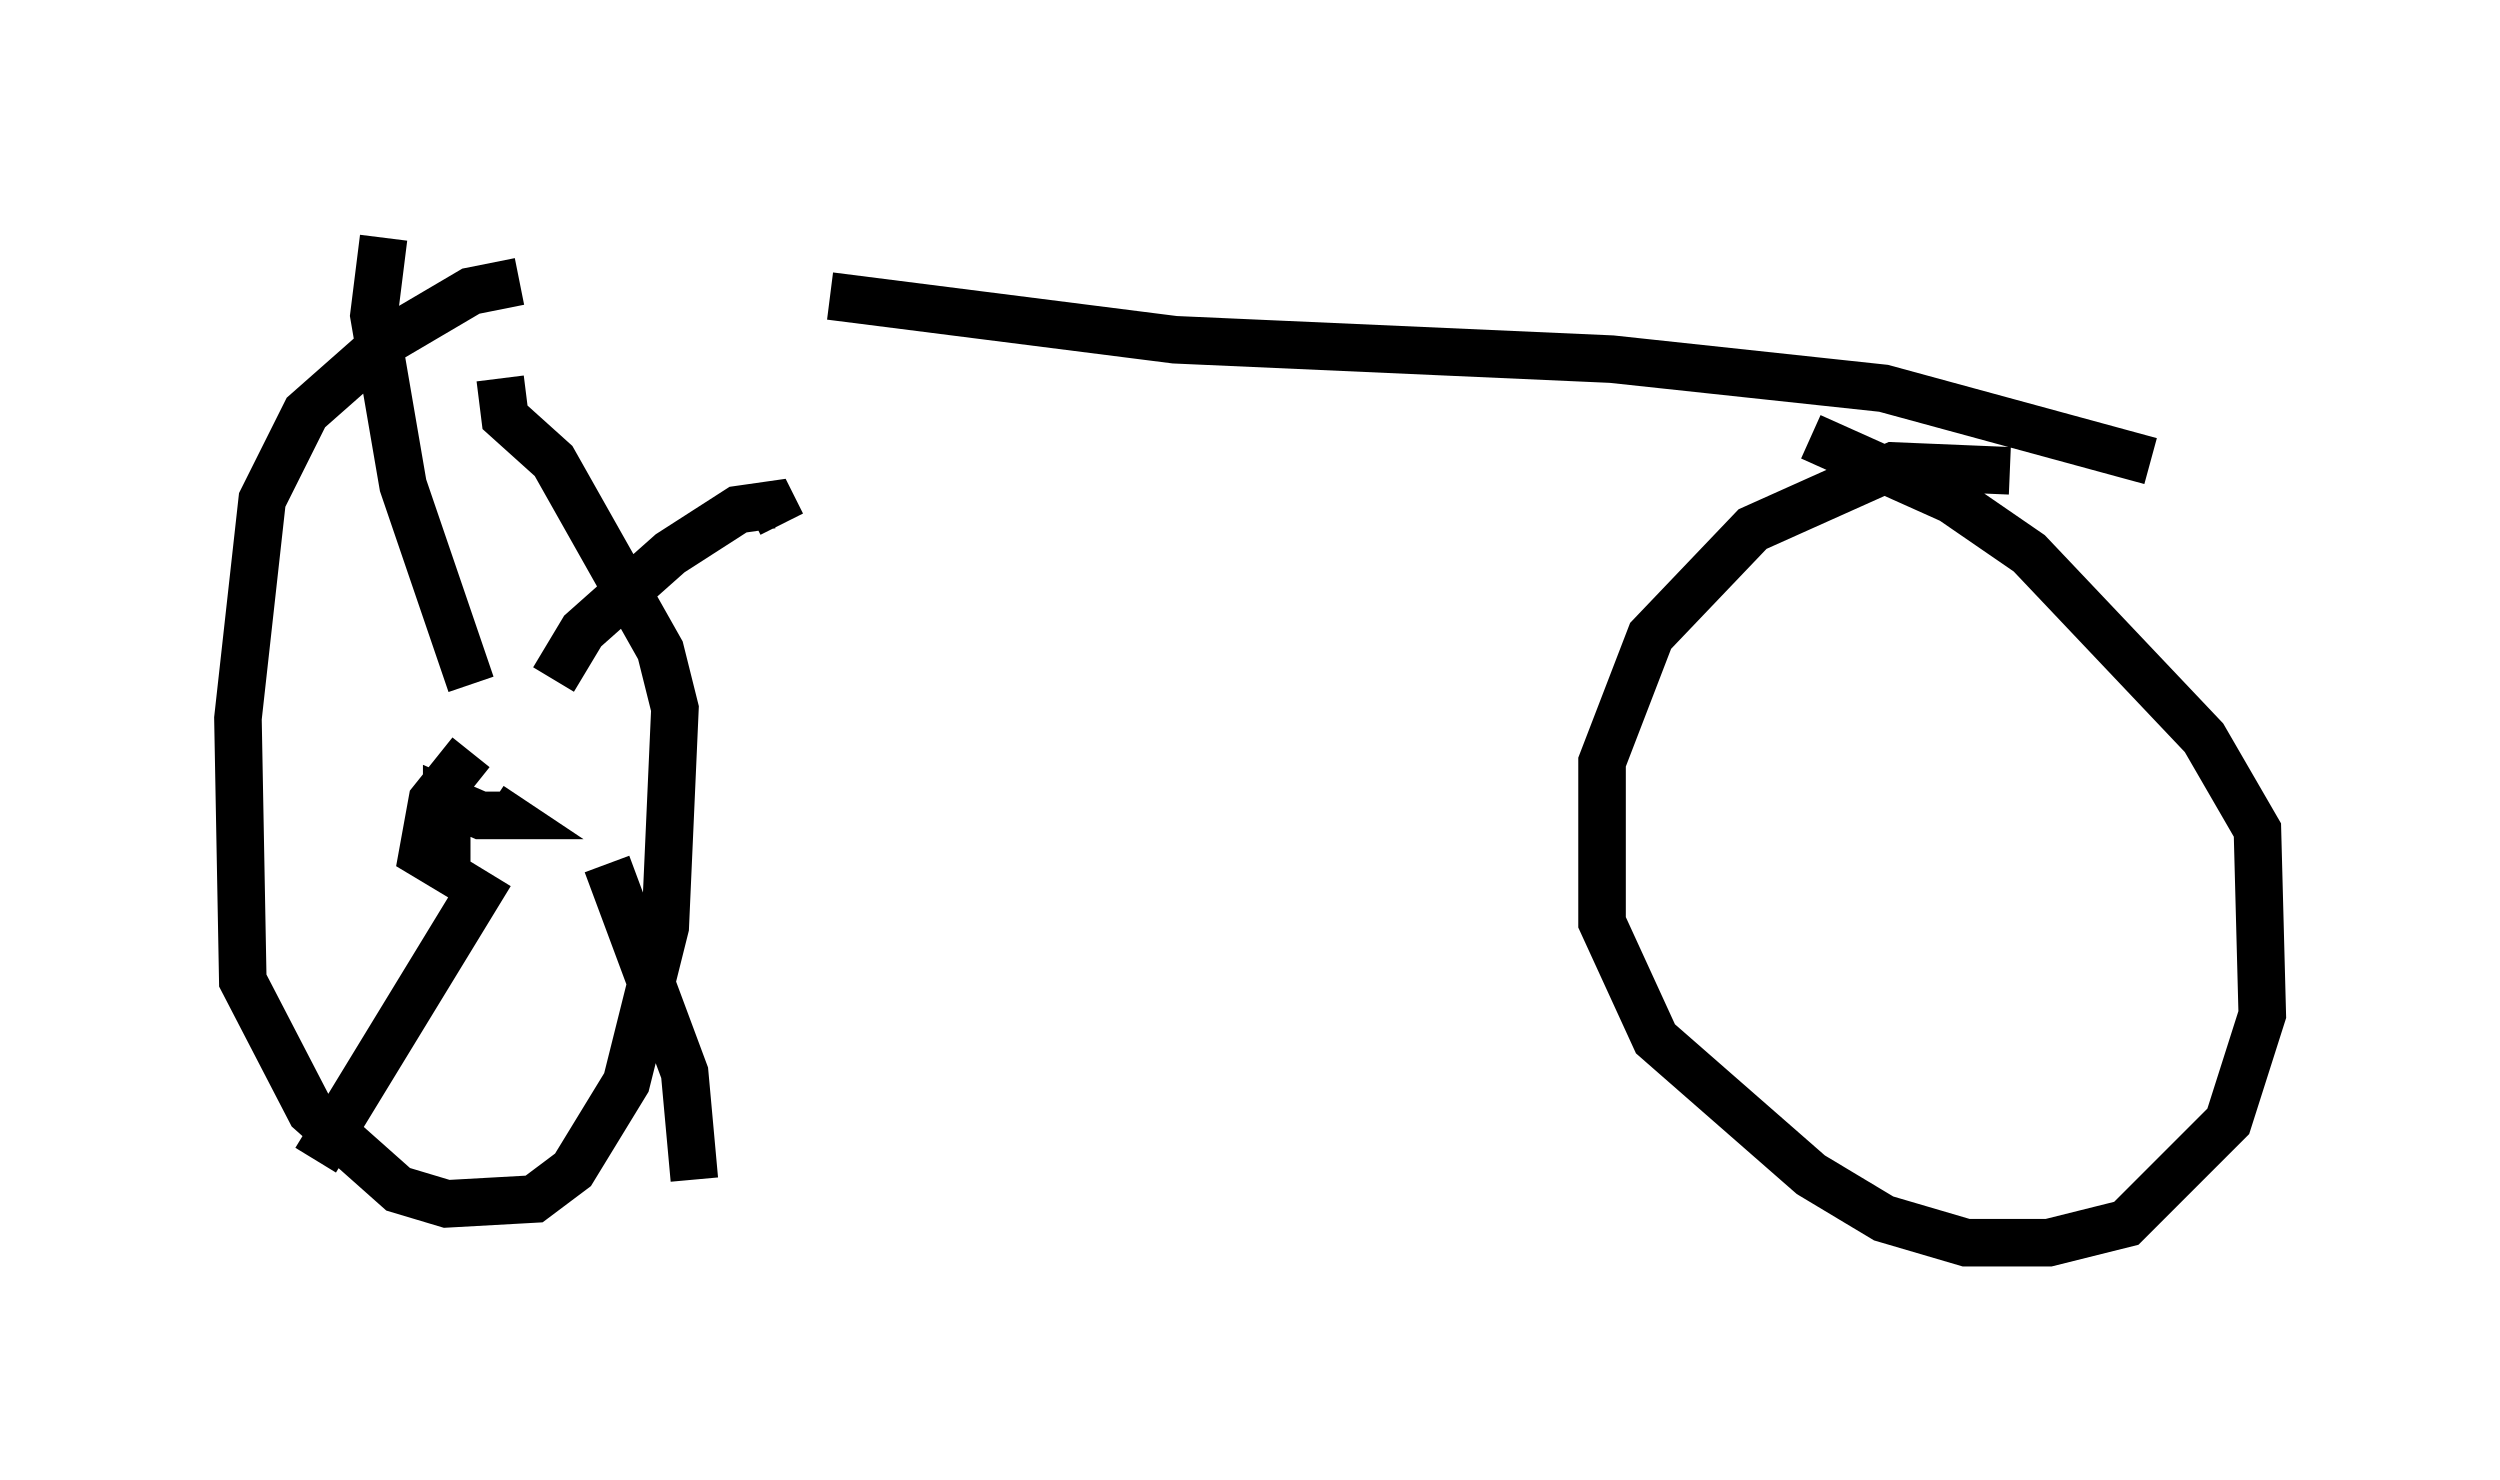 <?xml version="1.0" encoding="utf-8" ?>
<svg baseProfile="full" height="31.131" version="1.1" width="52.569" xmlns="http://www.w3.org/2000/svg" xmlns:ev="http://www.w3.org/2001/xml-events" xmlns:xlink="http://www.w3.org/1999/xlink"><defs /><rect fill="white" height="31.131" width="52.569" x="0" y="0" /><path d="M6.021, 6.327 m11.433, -0.102 l7.248, 0.919 9.188, 0.408 l5.717, 0.613 5.615, 1.531 m-2.96, 0.204 l-2.45, -0.102 -2.96, 1.327 l-2.144, 2.246 -1.021, 2.654 l0.0, 3.369 1.123, 2.45 l3.267, 2.858 1.531, 0.919 l1.735, 0.51 1.735, 0.0 l1.633, -0.408 2.144, -2.144 l0.715, -2.246 -0.102, -3.879 l-1.123, -1.94 -3.675, -3.879 l-1.633, -1.123 -2.96, -1.327 m-27.154, -3.267 l-1.021, 0.204 -1.735, 1.021 l-1.735, 1.531 -0.919, 1.838 l-0.51, 4.594 0.102, 5.513 l1.429, 2.756 1.838, 1.633 l1.021, 0.306 1.838, -0.102 l0.817, -0.613 1.123, -1.838 l0.817, -3.267 0.204, -4.594 l-0.306, -1.225 -2.246, -3.981 l-1.021, -0.919 -0.102, -0.817 m-0.613, 7.861 l-0.817, 1.021 -0.204, 1.123 l0.51, 0.306 0.0, -1.429 l0.715, 0.306 0.51, 0.0 l-0.306, -0.204 m-0.408, -2.552 l-1.429, -4.185 -0.613, -3.573 l0.204, -1.633 m3.573, 9.29 l0.613, -1.021 1.838, -1.633 l1.429, -0.919 0.715, -0.102 l0.204, 0.408 m-3.675, 7.146 l1.633, 4.39 0.204, 2.246 m-4.288, -6.431 l-3.675, 6.023 m1.735, -9.8 " fill="none" stroke="black" stroke-width="1" /></svg>